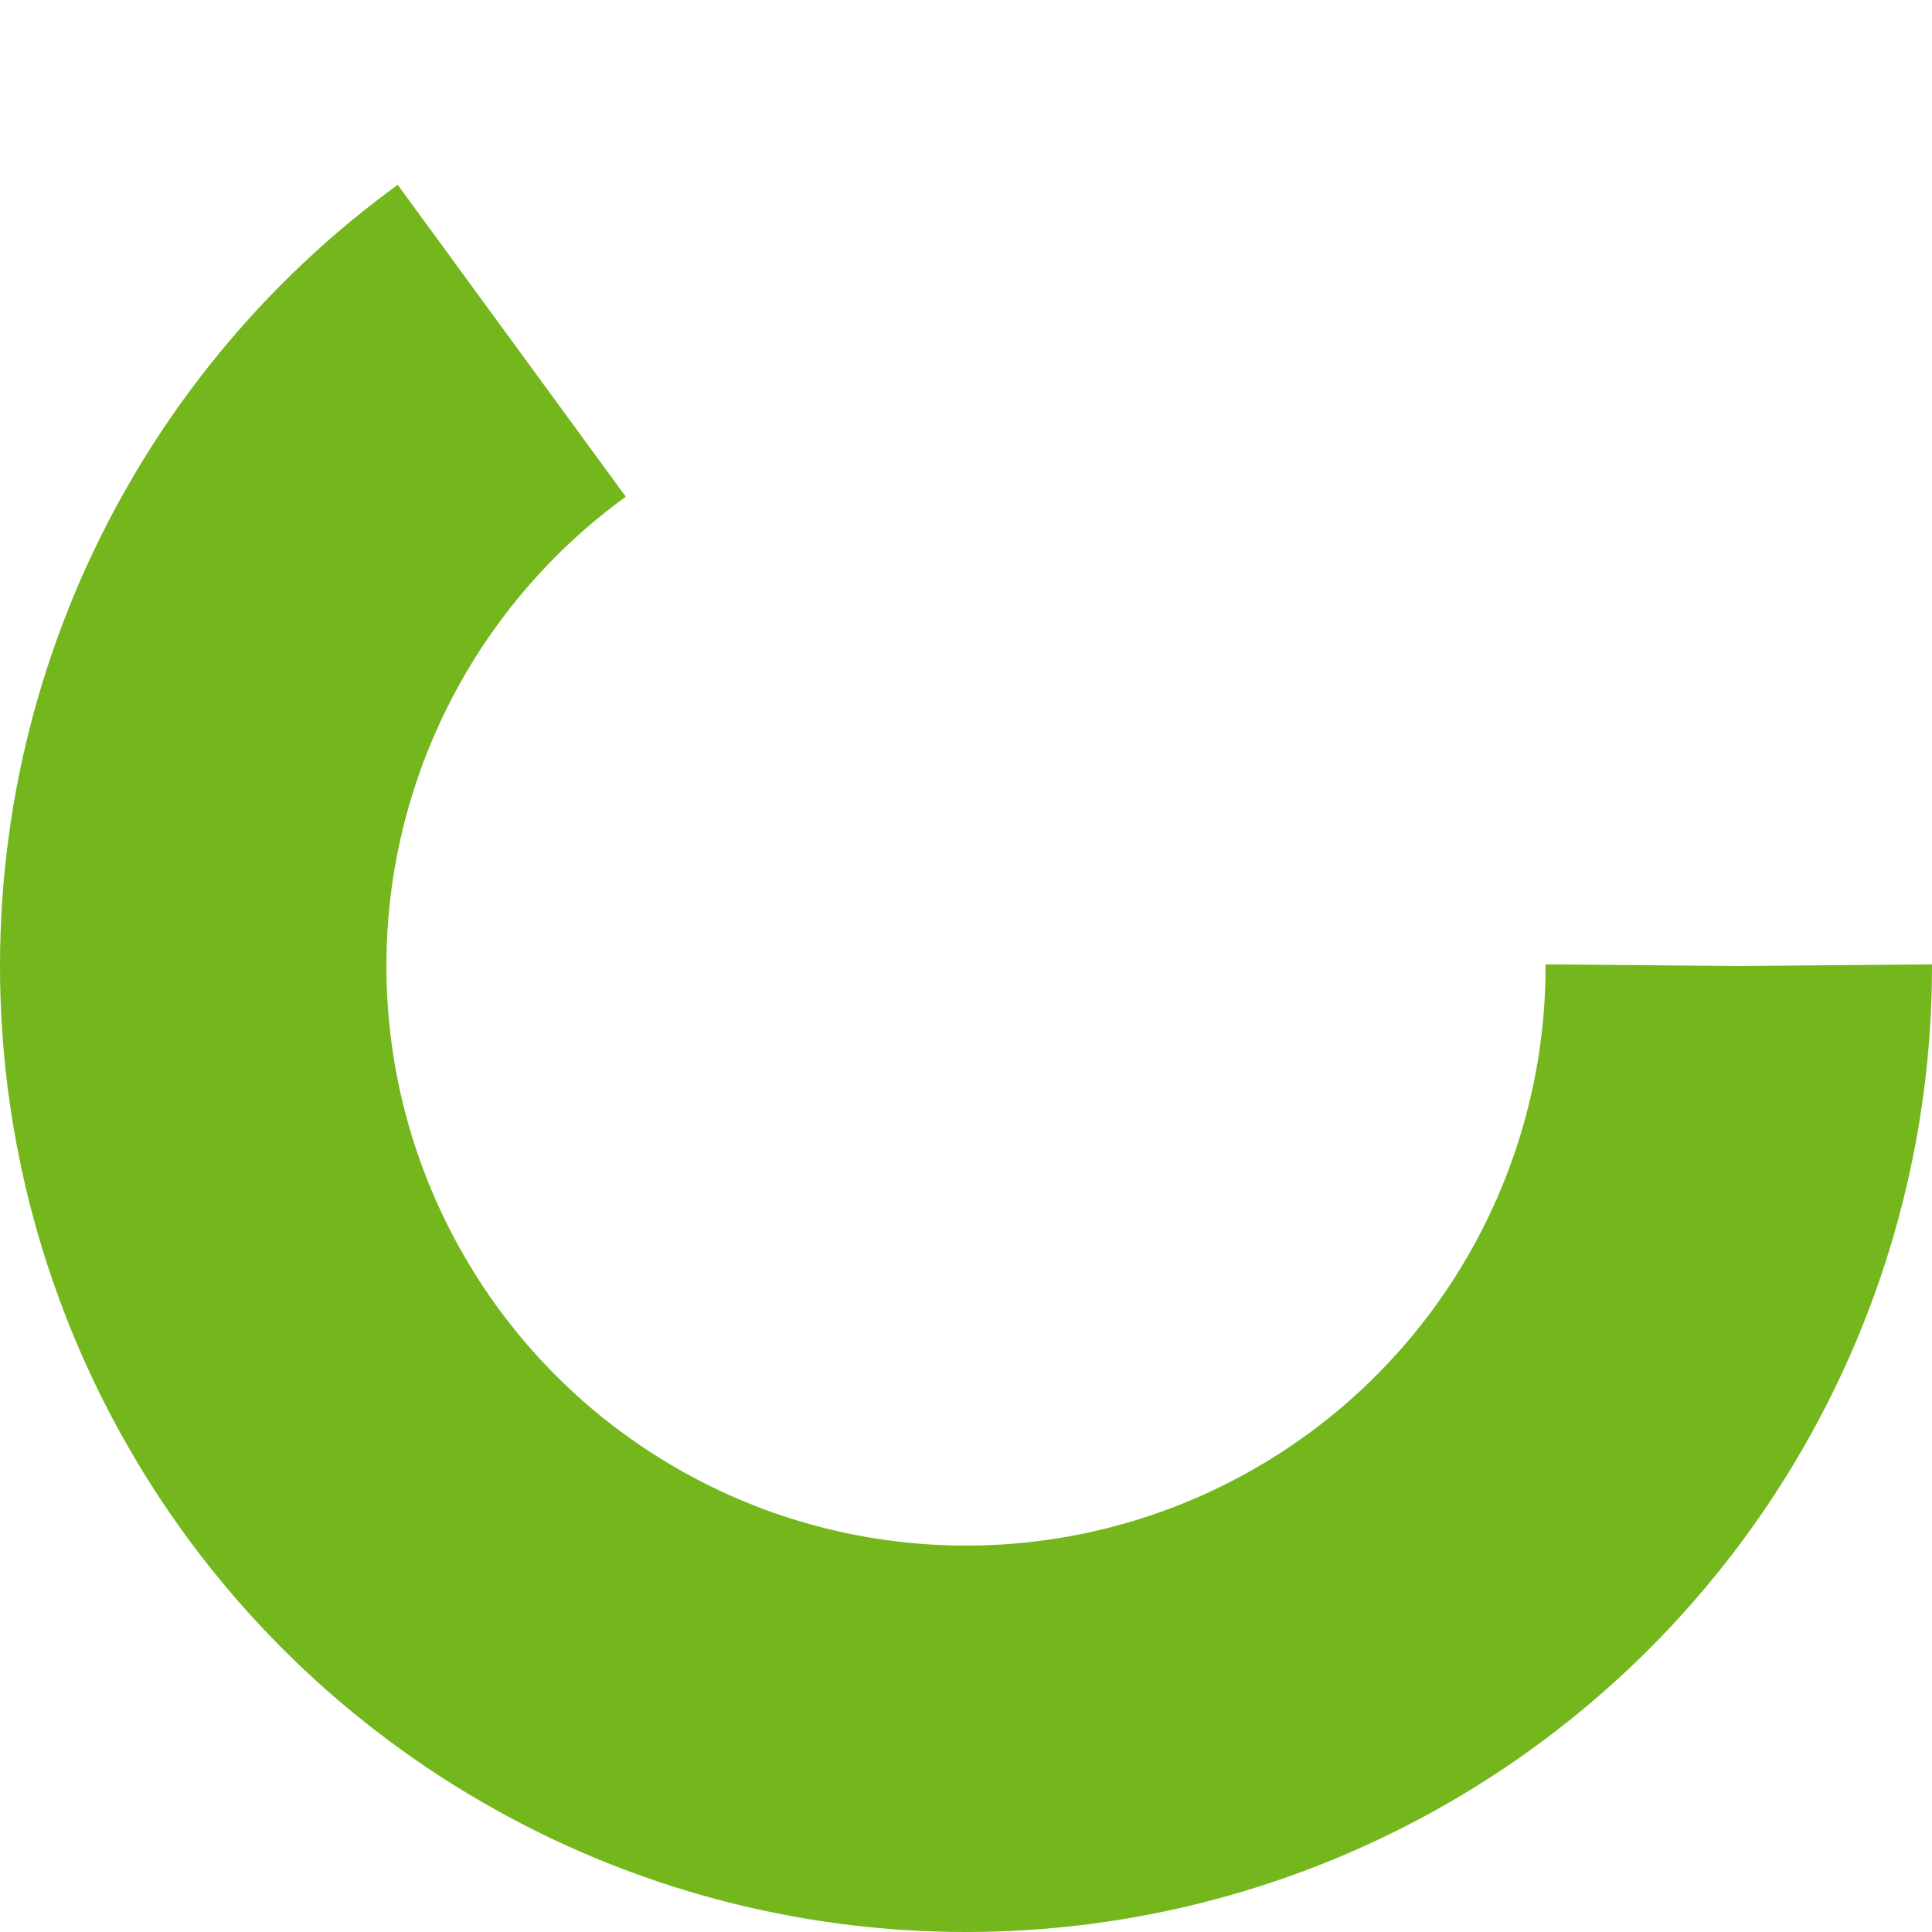 <?xml version="1.0" encoding="utf-8"?>
<svg width='194px' height='194px' xmlns="http://www.w3.org/2000/svg" viewBox="0 0 100 100" preserveAspectRatio="xMidYMid" class="uil-ring">
  <circle cx="50" cy="50" r="40" stroke-dasharray="163.363 87.965" stroke="#73b71c" fill="none" stroke-width="20">
    <animateTransform attributeName="transform" attributeType="XML" type="rotate" from="0 50 50" to="360 50 50" dur="0.6s" repeatCount="indefinite"/>
  </circle>
</svg>
